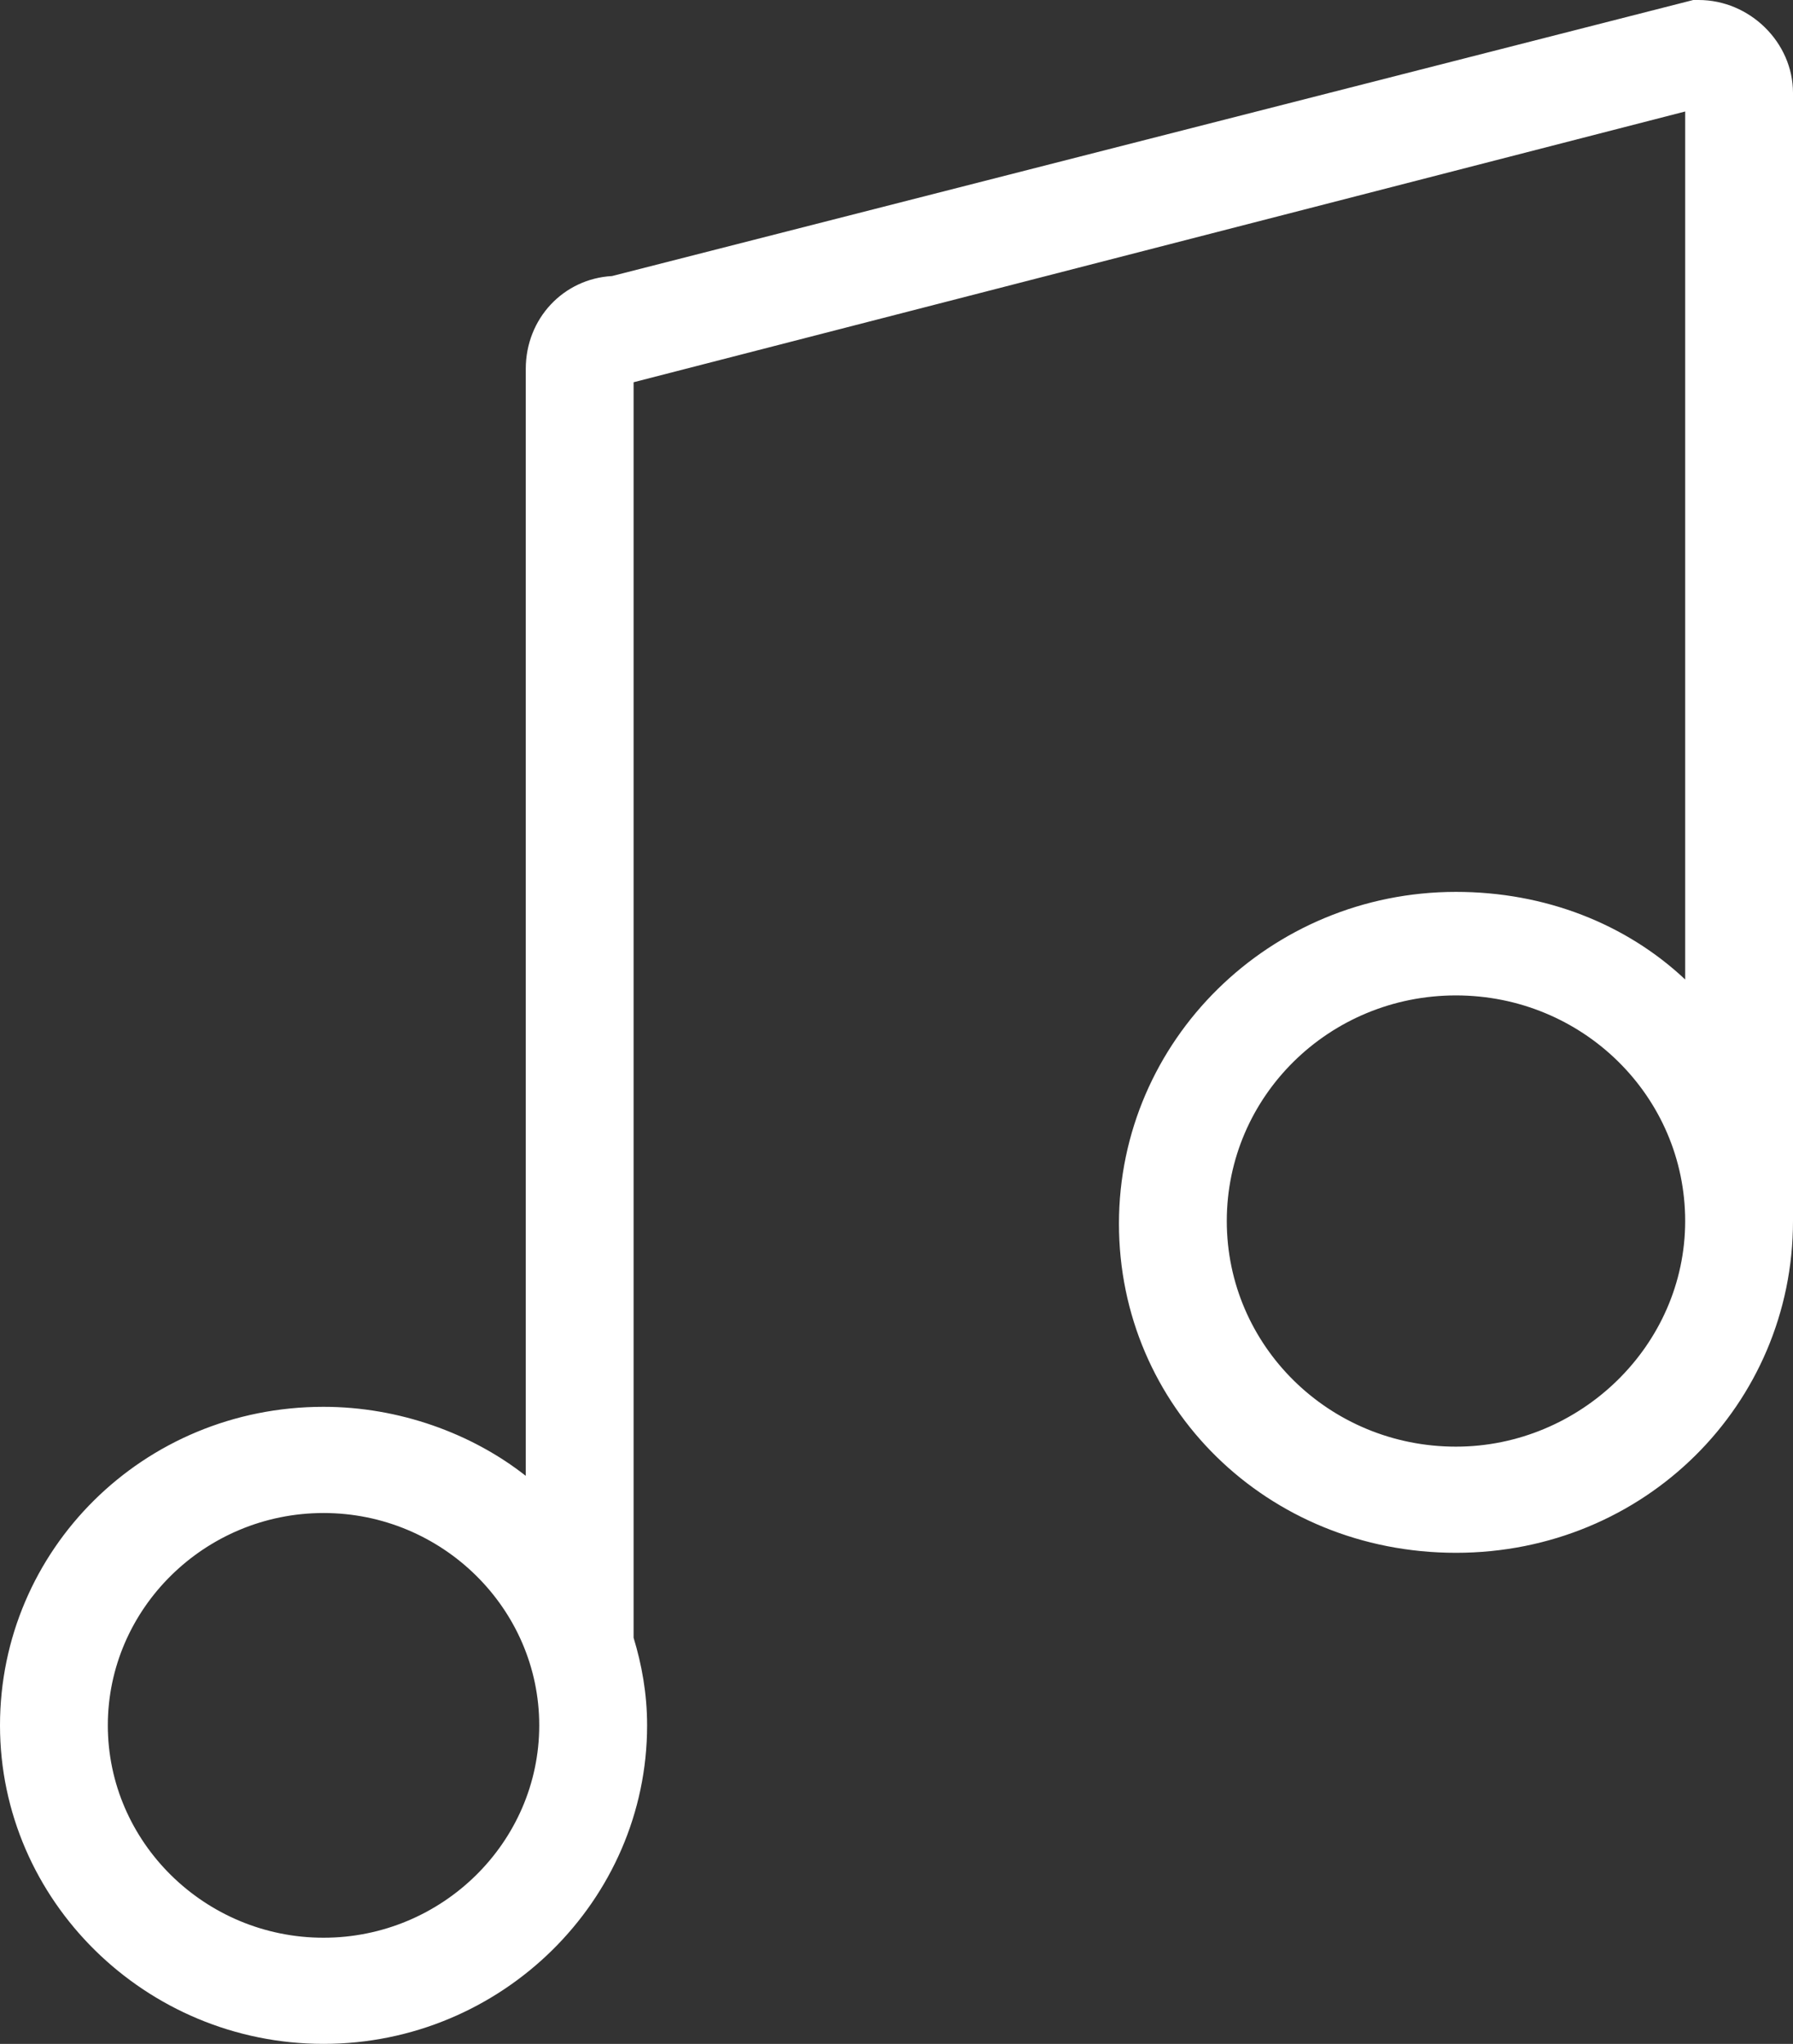 <?xml version="1.0" encoding="UTF-8"?>
<svg width="43px" height="49px" viewBox="0 0 43 49" version="1.1" xmlns="http://www.w3.org/2000/svg" xmlns:xlink="http://www.w3.org/1999/xlink">
    <rect x="0" y="0" width="43" height="49" fill="#333333" stroke="none"/>
    <!-- Generator: Sketch 43.2 (39069) - http://www.bohemiancoding.com/sketch -->
    <title>Shape</title>
    <desc>Created with Sketch.</desc>
    <defs></defs>
    <g id="UX-UI" stroke="none" stroke-width="1" fill="none" fill-rule="evenodd">
        <g id="04-02-Mire-cours" transform="translate(-876, -501)" fill-rule="nonzero" fill="#FFFFFF">
            <g id="Group-6" transform="translate(-473, -222)">
                <g id="son-musique" transform="translate(1292, 656)">
                    <g id="noun_970739" transform="translate(57, 67)">
                        <path d="M0,41.364 C0,45.564 3.492,49 7.759,49 C12.027,49 15.519,45.564 15.519,41.364 C15.519,40.6 15.389,39.9 15.195,39.264 L15.195,9.164 L40.414,2.673 L40.414,23.482 C38.991,22.145 37.051,21.382 34.917,21.382 C30.456,21.382 26.835,24.945 26.835,29.336 C26.835,33.727 30.391,37.227 34.917,37.227 C39.444,37.227 43,33.664 43,29.273 L43,28.7 L43,28.7 L43,2.227 C43,1.018 41.965,0 40.737,0 L40.608,0 L14.678,6.618 C13.514,6.682 12.609,7.636 12.609,8.845 L12.609,35.382 C11.316,34.364 9.57,33.727 7.759,33.727 C3.427,33.727 0,37.164 0,41.364 Z M34.917,34.682 C31.878,34.682 29.421,32.264 29.421,29.273 C29.421,26.282 31.878,23.864 34.917,23.864 C37.956,23.864 40.414,26.282 40.414,29.273 C40.414,32.264 37.892,34.682 34.917,34.682 Z M7.759,36.273 C10.605,36.273 12.932,38.564 12.932,41.364 C12.932,44.164 10.605,46.455 7.759,46.455 C4.914,46.455 2.586,44.164 2.586,41.364 C2.586,38.564 4.914,36.273 7.759,36.273 Z" id="Shape"></path>
                    </g>
                </g>
            </g>
        </g>
    </g>
</svg>